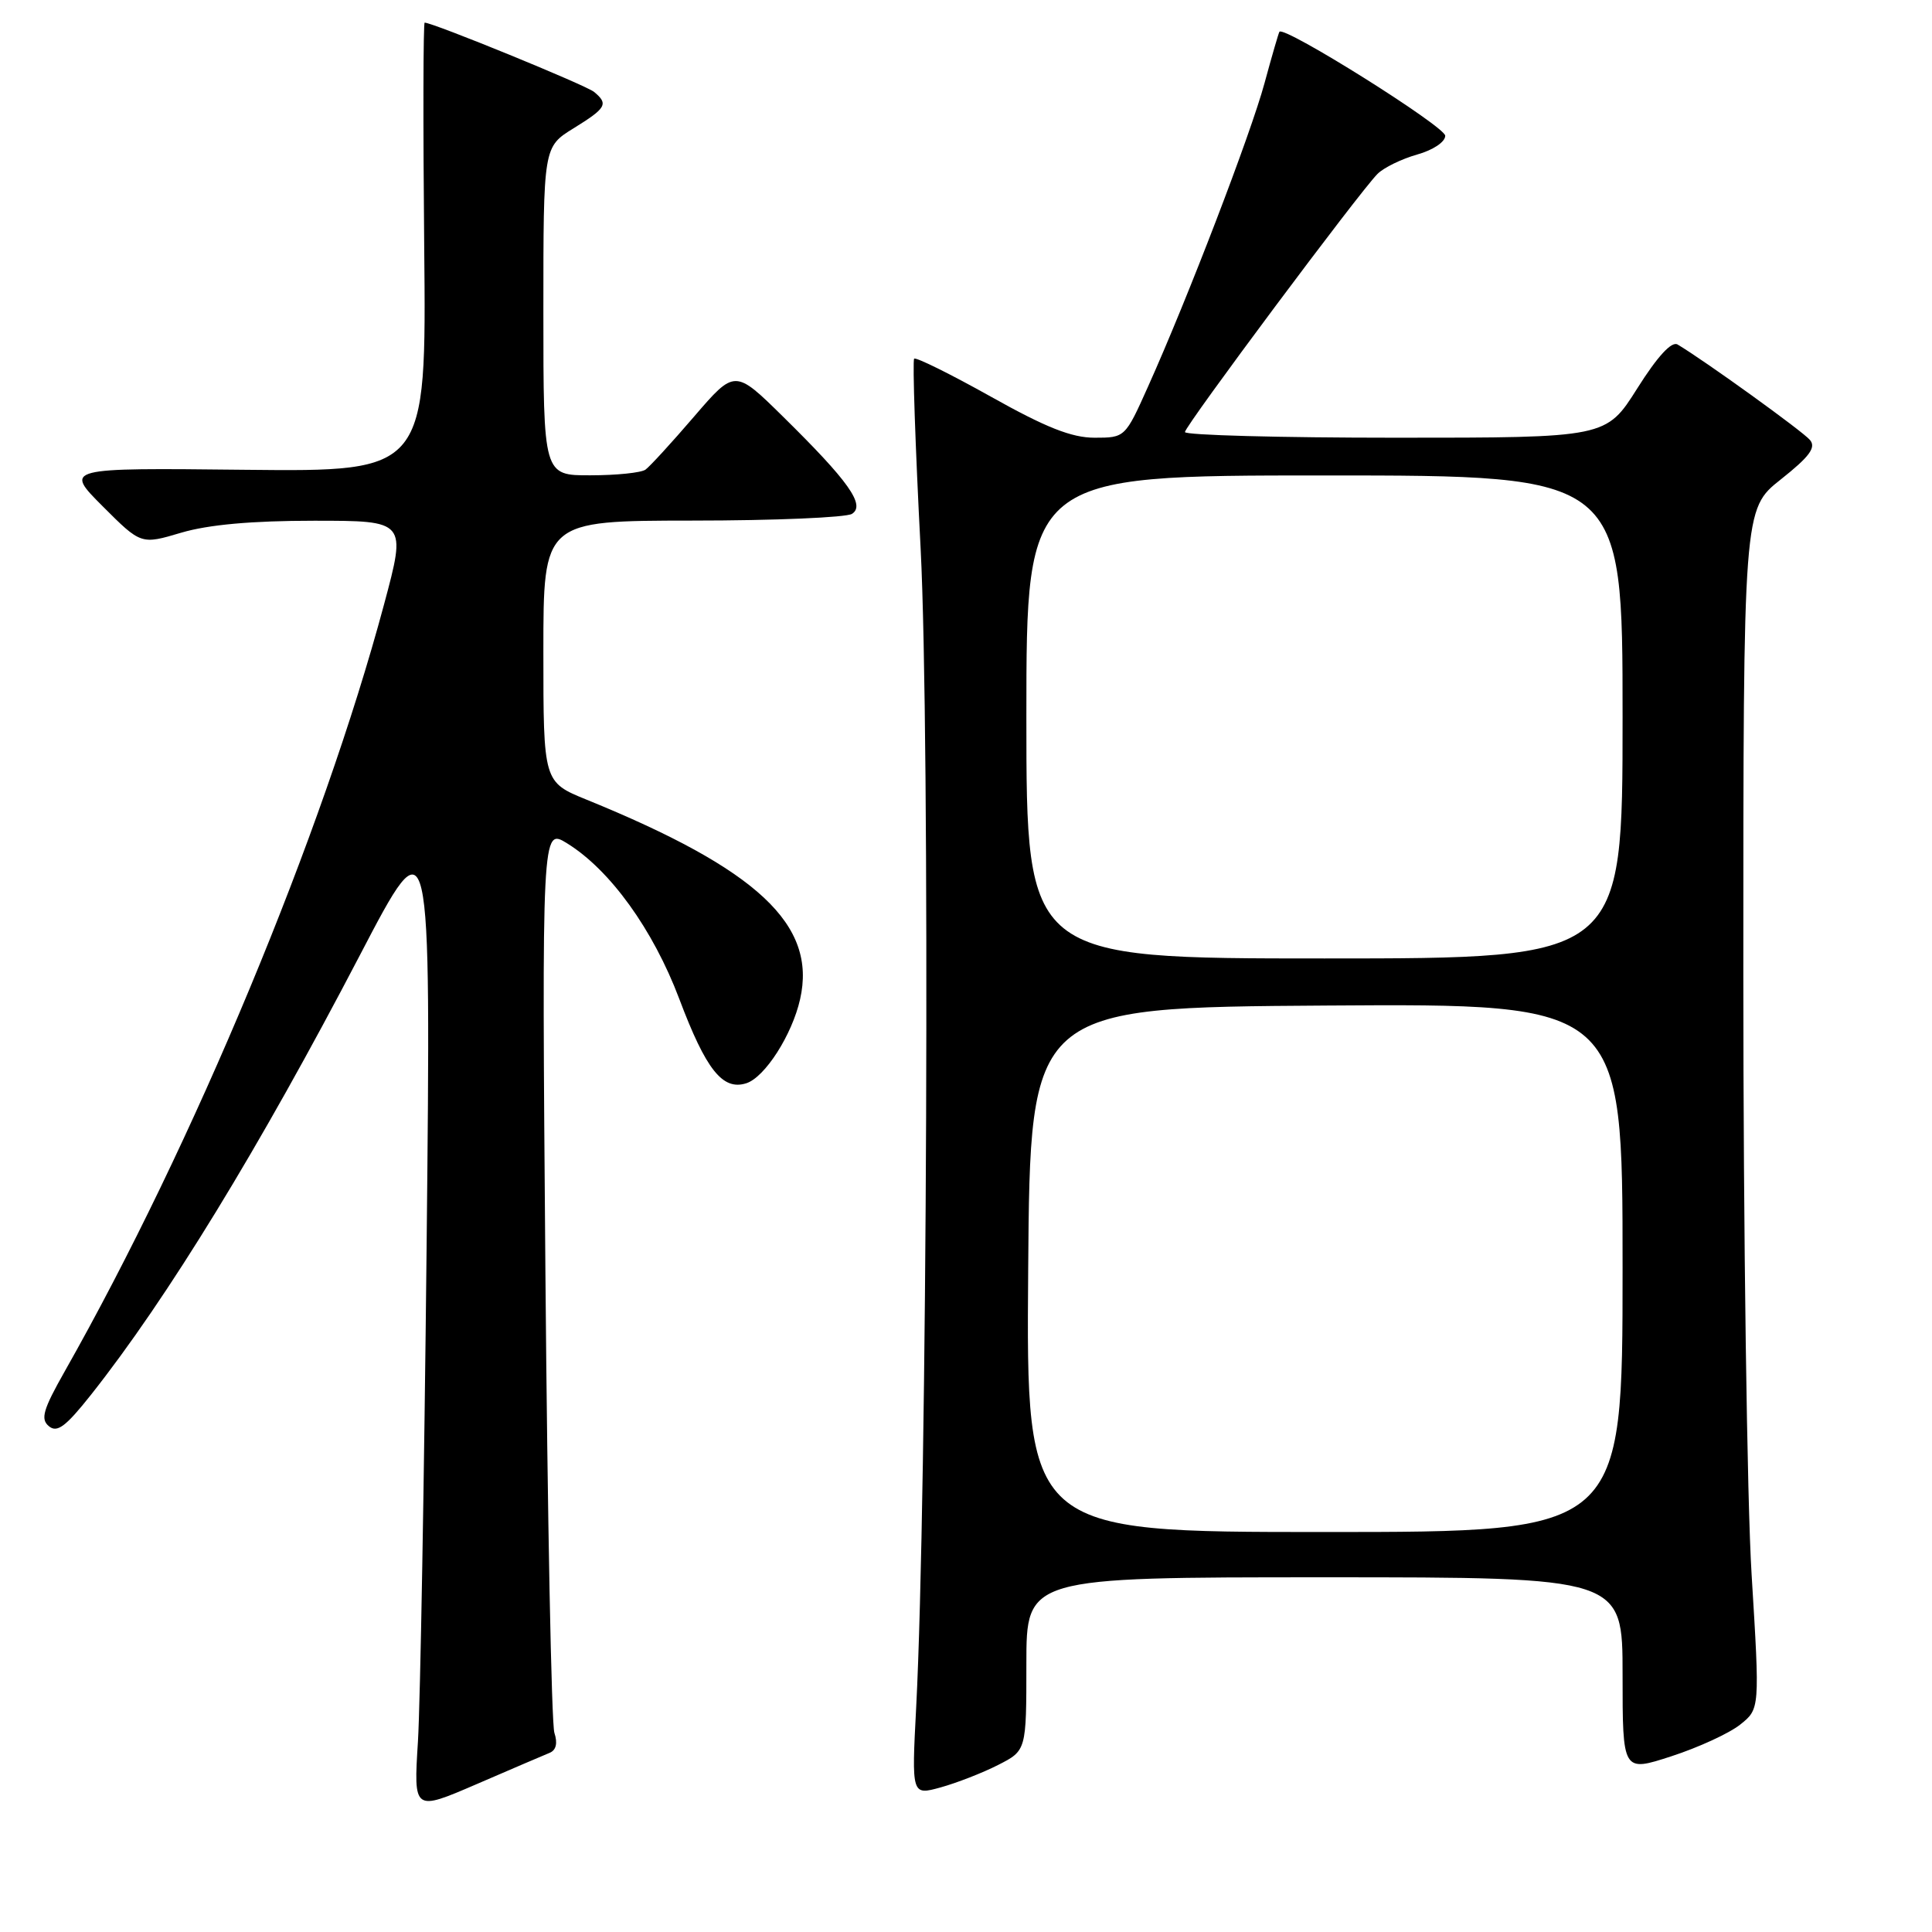 <?xml version="1.0" encoding="UTF-8" standalone="no"?>
<!DOCTYPE svg PUBLIC "-//W3C//DTD SVG 1.1//EN" "http://www.w3.org/Graphics/SVG/1.1/DTD/svg11.dtd" >
<svg xmlns="http://www.w3.org/2000/svg" xmlns:xlink="http://www.w3.org/1999/xlink" version="1.1" viewBox="0 0 256 256">
 <g >
 <path fill="currentColor"
d=" M 72.83 232.26 C 73.69 231.91 73.91 230.98 73.46 229.61 C 73.07 228.45 72.54 200.99 72.27 168.59 C 71.79 109.67 71.79 109.67 75.15 111.75 C 80.84 115.27 86.53 123.16 90.00 132.34 C 93.55 141.76 95.75 144.53 98.88 143.54 C 101.35 142.76 104.96 137.12 106.02 132.39 C 108.25 122.53 100.41 115.20 77.75 105.97 C 72.00 103.63 72.00 103.63 72.00 86.32 C 72.00 69.00 72.00 69.00 91.75 68.98 C 102.61 68.98 112.13 68.57 112.89 68.09 C 114.71 66.94 112.46 63.77 103.76 55.21 C 97.37 48.92 97.37 48.92 91.96 55.21 C 88.99 58.67 86.09 61.83 85.53 62.23 C 84.96 62.64 81.69 62.98 78.25 62.98 C 72.00 63.00 72.00 63.00 72.00 41.24 C 72.00 19.47 72.00 19.47 76.00 17.00 C 80.35 14.31 80.65 13.78 78.72 12.18 C 77.65 11.29 57.37 3.00 56.27 3.00 C 56.08 3.00 56.05 16.39 56.21 32.75 C 56.50 62.50 56.50 62.50 32.51 62.25 C 8.52 61.99 8.52 61.99 13.60 67.08 C 18.69 72.17 18.69 72.17 24.03 70.58 C 27.63 69.52 33.35 69.00 41.61 69.00 C 53.86 69.00 53.86 69.00 50.89 80.08 C 42.73 110.52 25.65 151.56 8.60 181.67 C 5.70 186.79 5.34 188.04 6.48 188.98 C 7.57 189.89 8.71 189.04 12.06 184.81 C 22.19 172.01 34.31 152.20 47.67 126.60 C 57.11 108.50 57.11 108.50 56.53 165.00 C 56.21 196.07 55.69 225.66 55.38 230.75 C 54.80 240.01 54.80 240.01 63.15 236.41 C 67.74 234.42 72.10 232.56 72.83 232.26 Z  M 132.25 233.87 C 136.00 231.96 136.00 231.96 136.00 220.48 C 136.00 209.00 136.00 209.00 175.50 209.00 C 215.00 209.00 215.00 209.00 215.00 221.91 C 215.00 234.82 215.00 234.82 221.48 232.71 C 225.05 231.55 229.14 229.67 230.58 228.52 C 233.19 226.44 233.19 226.44 232.10 208.68 C 231.49 198.92 231.00 163.15 231.00 129.20 C 231.00 67.46 231.00 67.46 235.96 63.53 C 239.77 60.51 240.67 59.30 239.83 58.30 C 238.90 57.17 225.84 47.76 222.29 45.65 C 221.50 45.18 219.63 47.21 216.95 51.46 C 212.82 58.00 212.82 58.00 184.91 58.00 C 169.56 58.00 157.01 57.66 157.01 57.25 C 157.03 56.42 180.14 25.43 182.53 23.04 C 183.36 22.21 185.72 21.06 187.77 20.48 C 189.88 19.89 191.50 18.81 191.50 17.99 C 191.50 16.77 170.15 3.37 169.53 4.21 C 169.42 4.37 168.53 7.42 167.56 11.00 C 165.73 17.76 157.37 39.55 152.11 51.25 C 149.10 57.97 149.07 58.00 145.04 58.00 C 142.00 58.00 138.59 56.65 131.28 52.55 C 125.93 49.56 121.37 47.30 121.13 47.53 C 120.90 47.77 121.28 59.11 121.99 72.73 C 123.25 97.18 122.86 198.00 121.40 226.20 C 120.79 237.90 120.79 237.90 124.64 236.84 C 126.76 236.25 130.19 234.92 132.25 233.87 Z  M 136.24 168.25 C 136.50 133.50 136.50 133.50 175.75 133.24 C 215.00 132.98 215.00 132.98 215.00 167.99 C 215.00 203.00 215.00 203.00 175.49 203.00 C 135.97 203.00 135.97 203.00 136.24 168.25 Z  M 136.00 95.00 C 136.00 63.00 136.00 63.00 175.50 63.00 C 215.00 63.00 215.00 63.00 215.00 95.00 C 215.00 127.00 215.00 127.00 175.50 127.00 C 136.00 127.00 136.00 127.00 136.00 95.00 Z "/>
</g>
</svg>